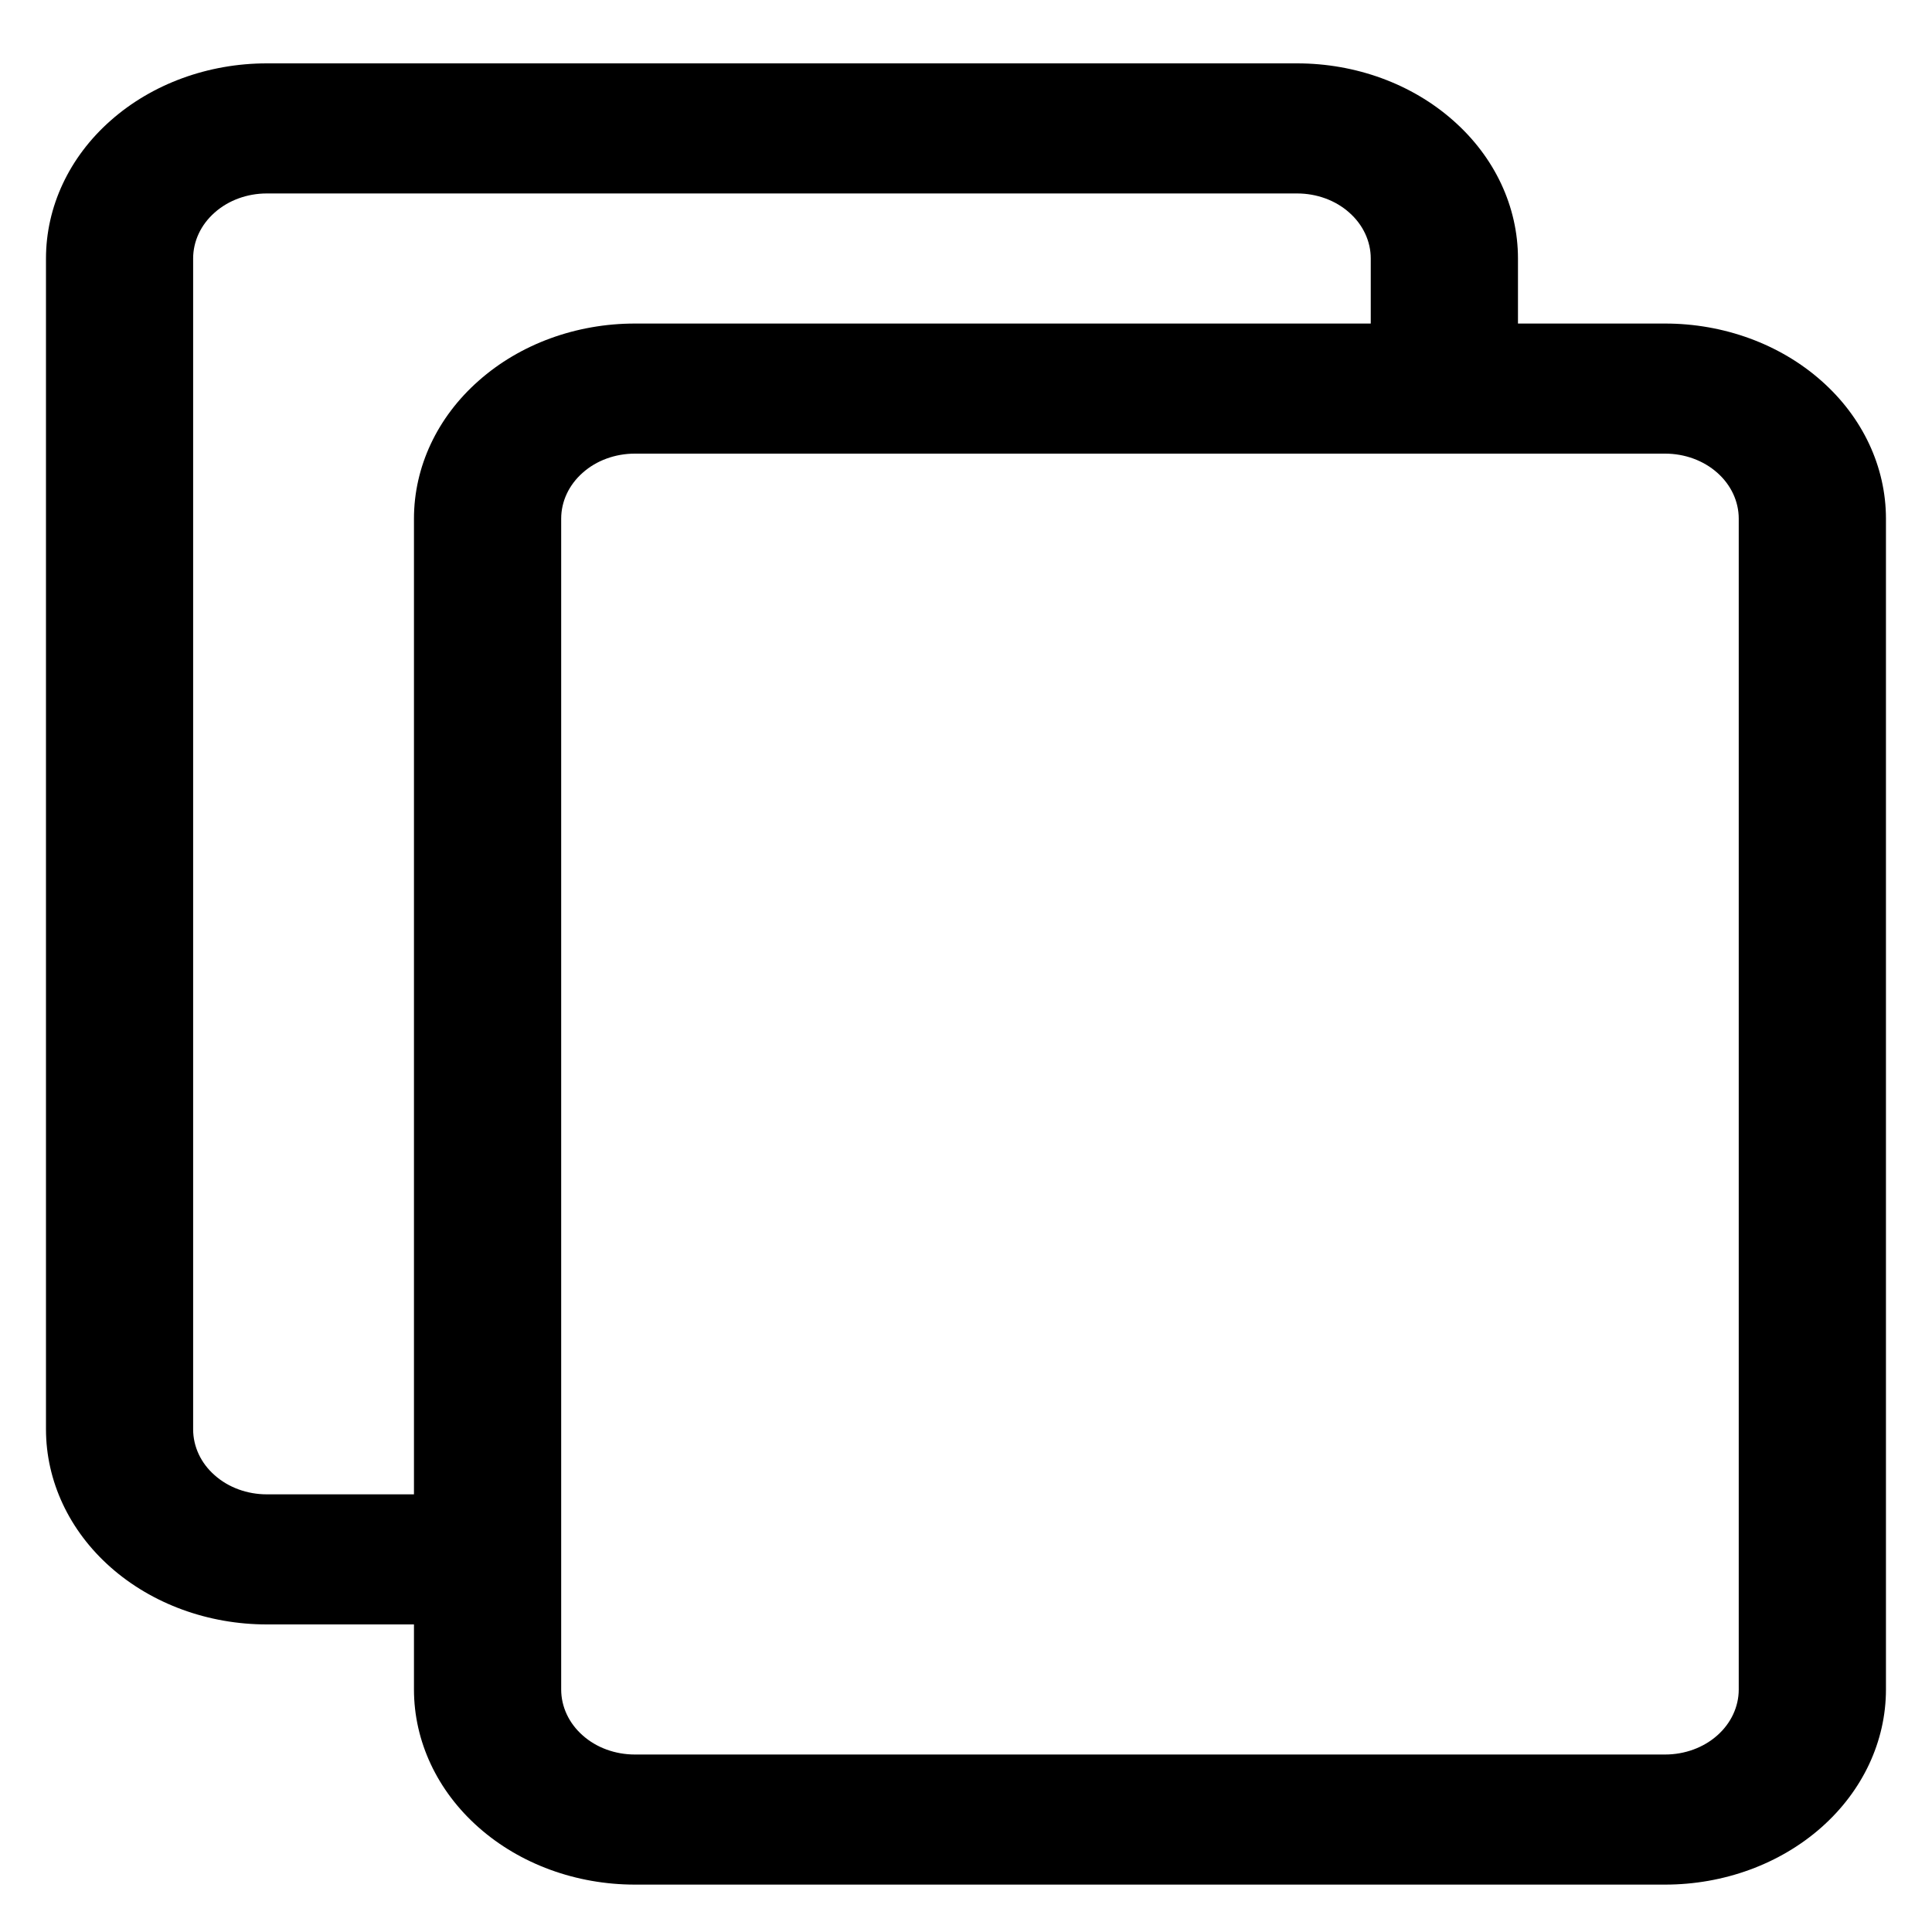 <svg width="30" height="30" viewBox="0 0 30 30" fill="none" xmlns="http://www.w3.org/2000/svg">
<path fill-rule="evenodd" clip-rule="evenodd" d="M23.571 5.024H25.857C26.766 5.024 27.638 5.343 28.281 5.912C28.924 6.479 29.285 7.25 29.285 8.054C29.285 12.28 29.285 22.008 29.285 26.234C29.285 27.038 28.924 27.809 28.281 28.377C27.638 28.945 26.766 29.264 25.857 29.264C21.899 29.264 13.814 29.264 9.857 29.264C8.947 29.264 8.075 28.945 7.433 28.377C6.789 27.809 6.428 27.038 6.428 26.234V25.224H4.142C3.233 25.224 2.361 24.905 1.718 24.337C1.075 23.769 0.714 22.998 0.714 22.194C0.714 17.968 0.714 8.24 0.714 4.014C0.714 3.21 1.075 2.439 1.718 1.872C2.361 1.303 3.233 0.984 4.142 0.984C8.1 0.984 16.185 0.984 20.142 0.984C21.052 0.984 21.924 1.303 22.566 1.872C23.21 2.439 23.571 3.21 23.571 4.014V5.024ZM8.714 8.054V26.234C8.714 26.502 8.834 26.759 9.049 26.948C9.262 27.138 9.554 27.244 9.857 27.244H25.857C26.159 27.244 26.451 27.138 26.665 26.948C26.879 26.759 26.999 26.502 26.999 26.234V8.054C26.999 7.786 26.879 7.529 26.665 7.34C26.451 7.15 26.159 7.044 25.857 7.044H9.857C9.554 7.044 9.262 7.15 9.049 7.34C8.834 7.529 8.714 7.786 8.714 8.054ZM6.428 23.204H4.142C3.839 23.204 3.548 23.098 3.334 22.908C3.119 22.72 2.999 22.462 2.999 22.194V4.014C2.999 3.746 3.119 3.489 3.334 3.3C3.548 3.11 3.839 3.004 4.142 3.004H20.142C20.445 3.004 20.737 3.11 20.95 3.3C21.165 3.489 21.285 3.746 21.285 4.014V5.024H9.857C8.947 5.024 8.075 5.343 7.433 5.912C6.789 6.479 6.428 7.25 6.428 8.054V23.204Z" fill="currentColor"/>
</svg>
